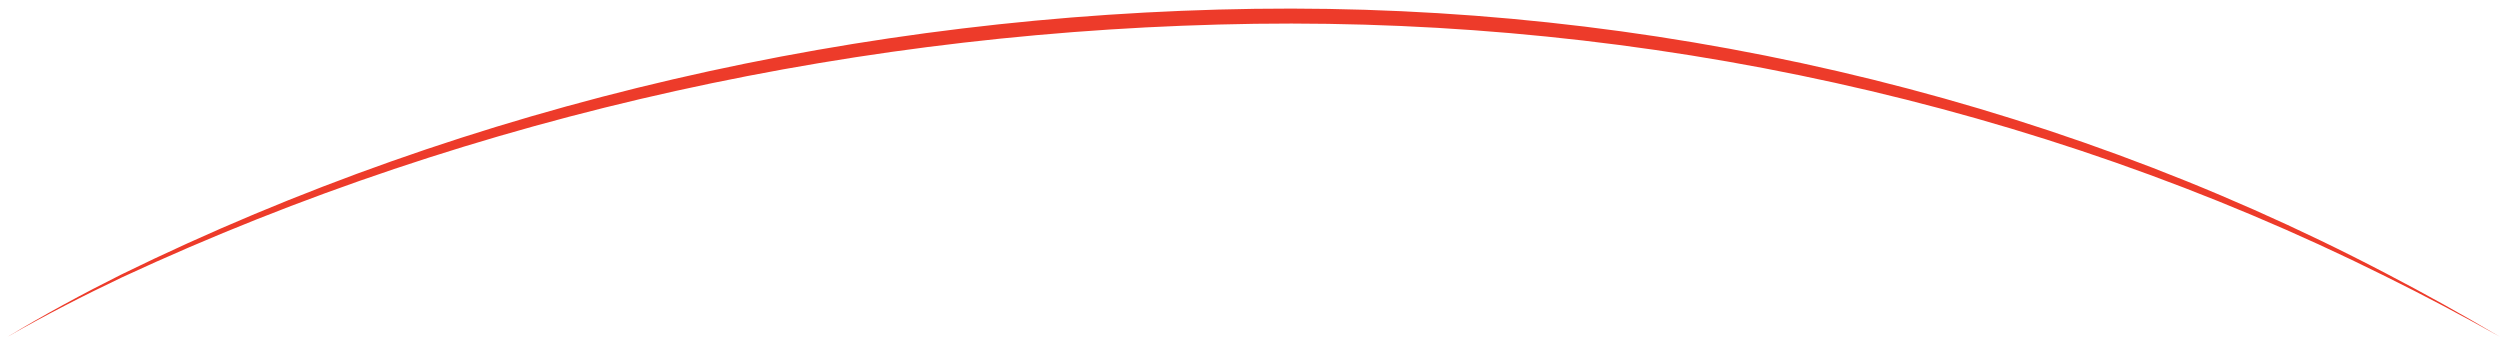 <svg width="167" height="23" viewBox="0 0 167 23" fill="none" xmlns="http://www.w3.org/2000/svg">
<path d="M0.5 22.5C2.951 21.096 5.633 19.717 8.187 18.509C31.835 7.538 57.864 1.962 83.835 1.589C109.833 1.24 135.968 6.829 159.306 18.438C161.921 19.732 164.439 21.06 167 22.5C164.472 21.003 161.983 19.617 159.392 18.268C136.274 6.157 109.97 0.231 83.824 0.589C57.704 0.96 31.555 6.858 8.104 18.338C5.573 19.602 2.917 21.039 0.5 22.5Z" fill="#ED3B2A"/>
</svg>

